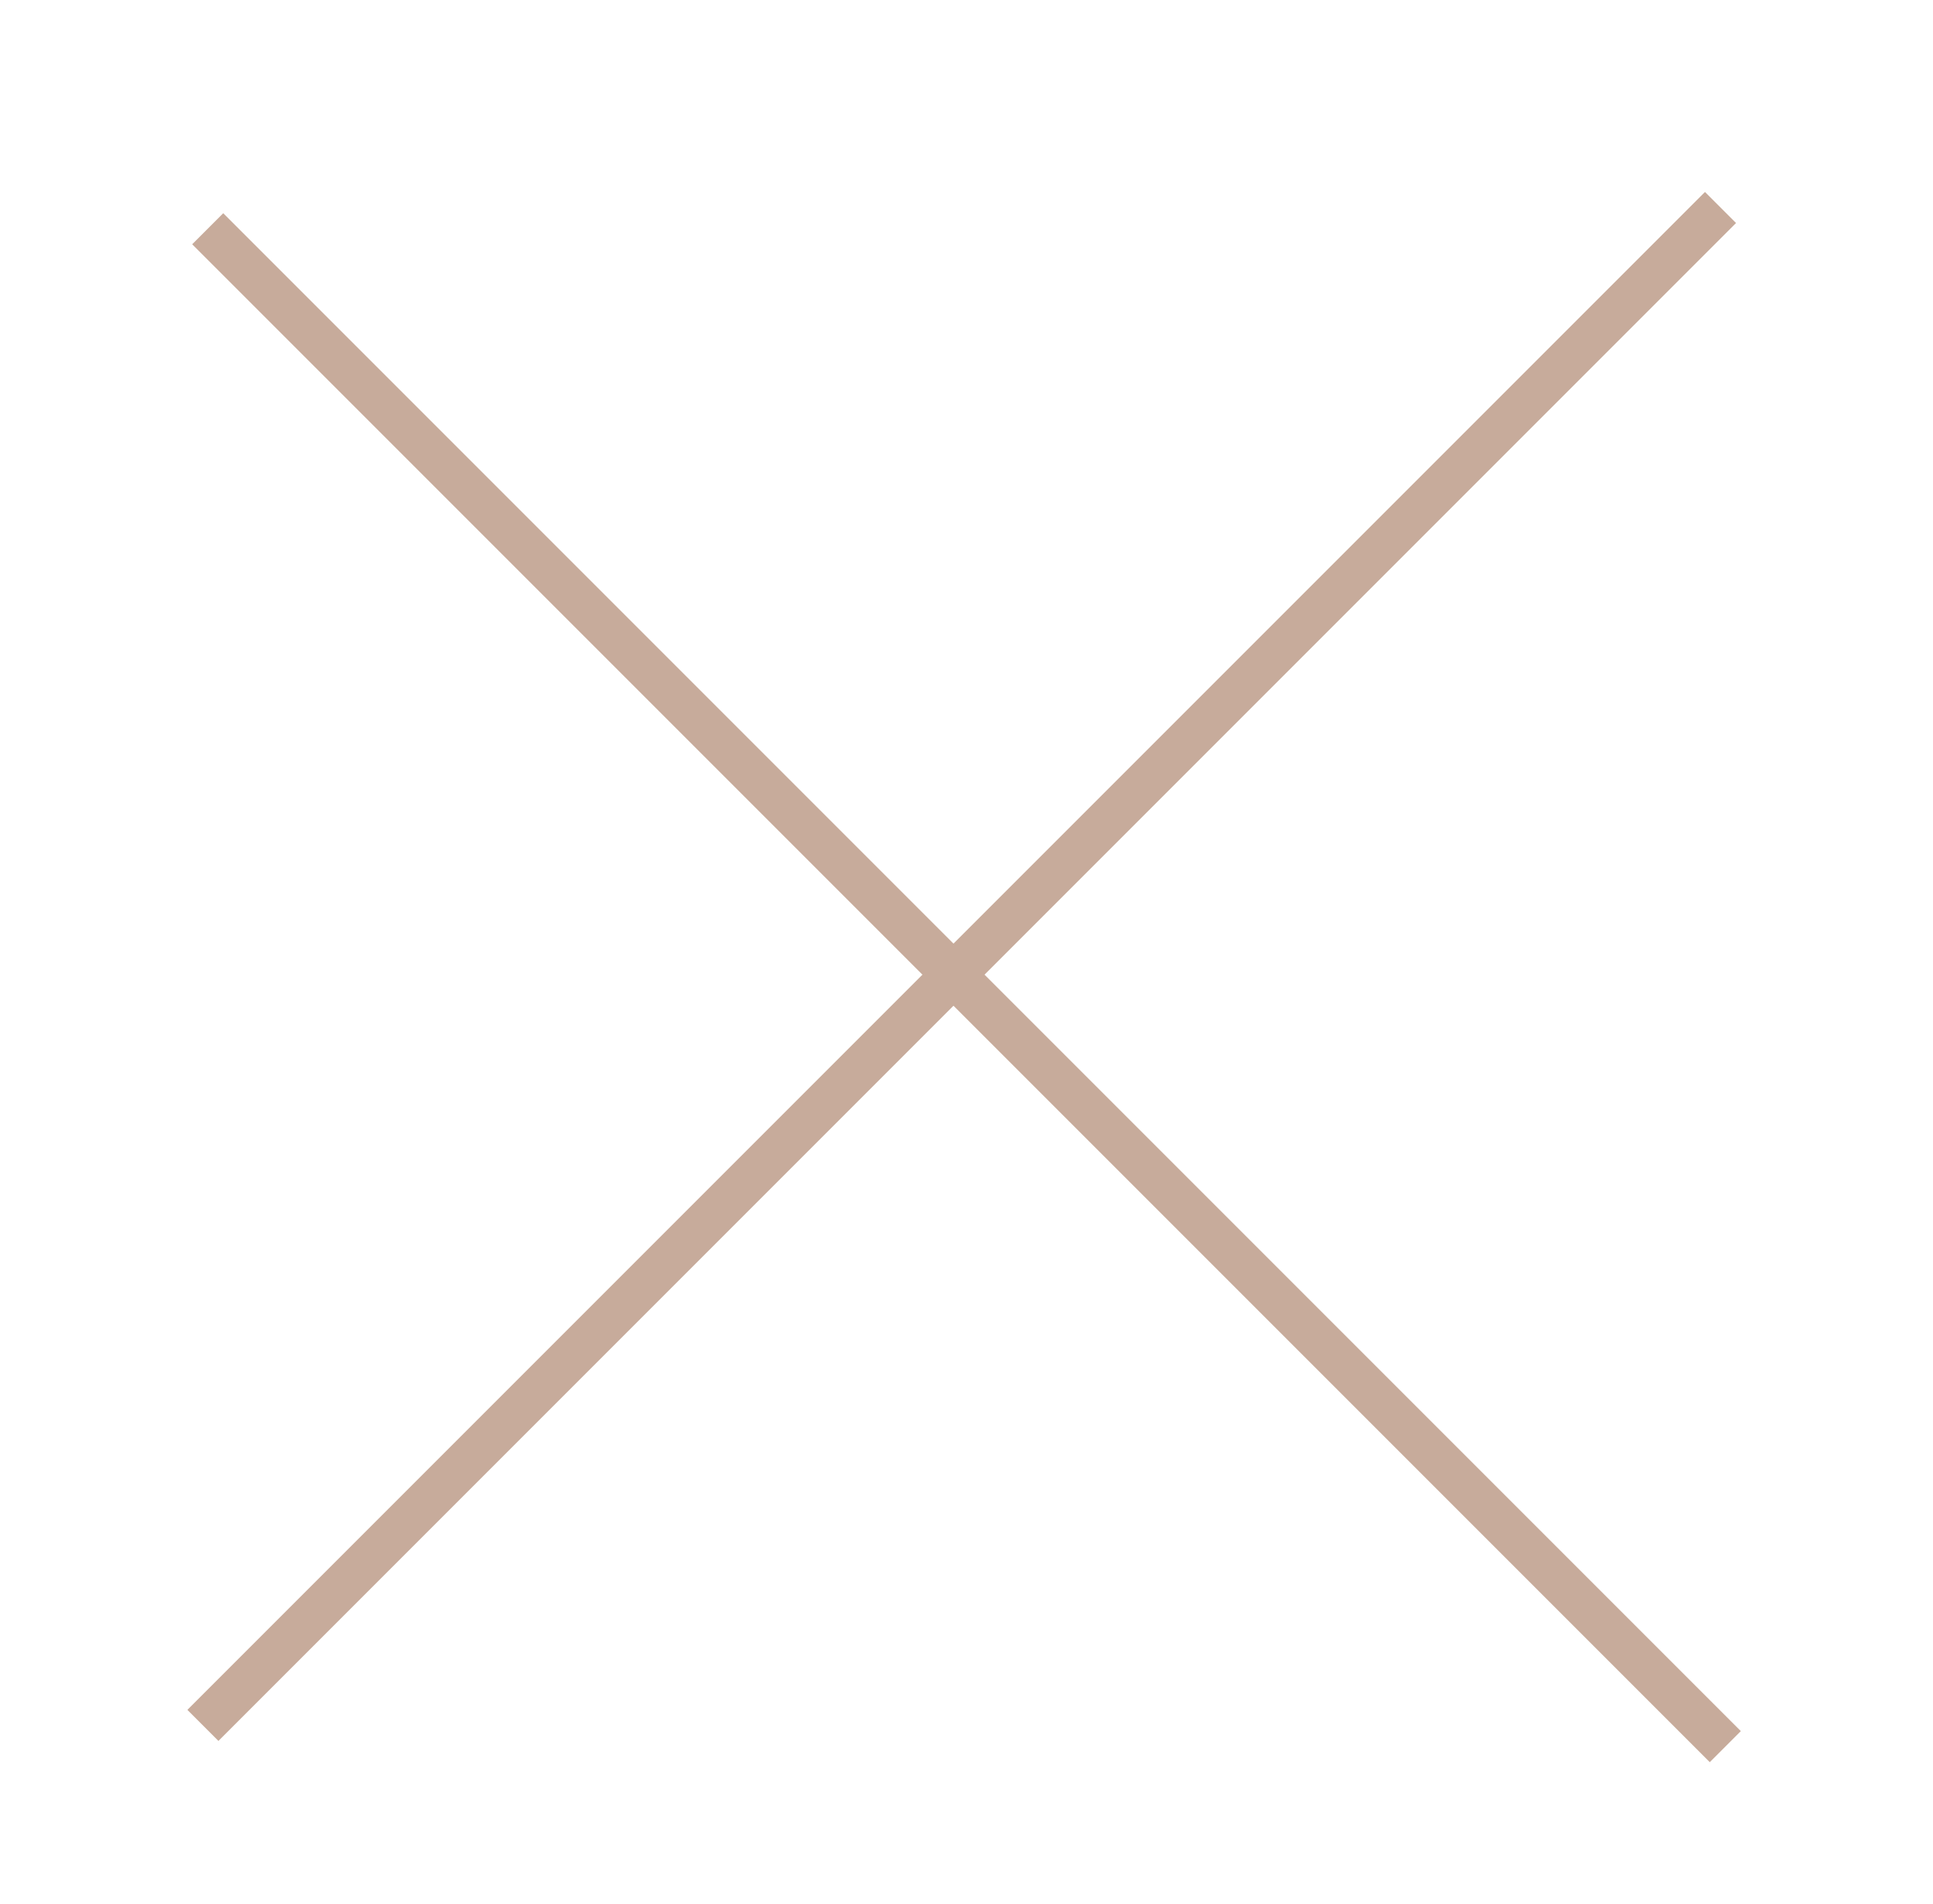 <svg xmlns="http://www.w3.org/2000/svg"
     width="190.129pt"
     height="187.248pt"
     viewBox="0 0 190.129 187.248">
    <defs/>
    <path id="shape0" transform="matrix(1.44 0 0 1.44 19.958 20.405)" fill="none" stroke="#c7ab9b" stroke-width="3"
          stroke-linecap="butt" stroke-linejoin="miter" stroke-miterlimit="10" d="M0 103.66L103.66 0"/>
    <path id="shape0" transform="matrix(0 1.44 -1.44 0 169.7 22.494)"
          fill="none" stroke="#c7ab9b" stroke-width="3" stroke-linecap="butt" stroke-linejoin="miter"
          stroke-miterlimit="10" d="M0 103.66L103.66 0"/>
</svg>
